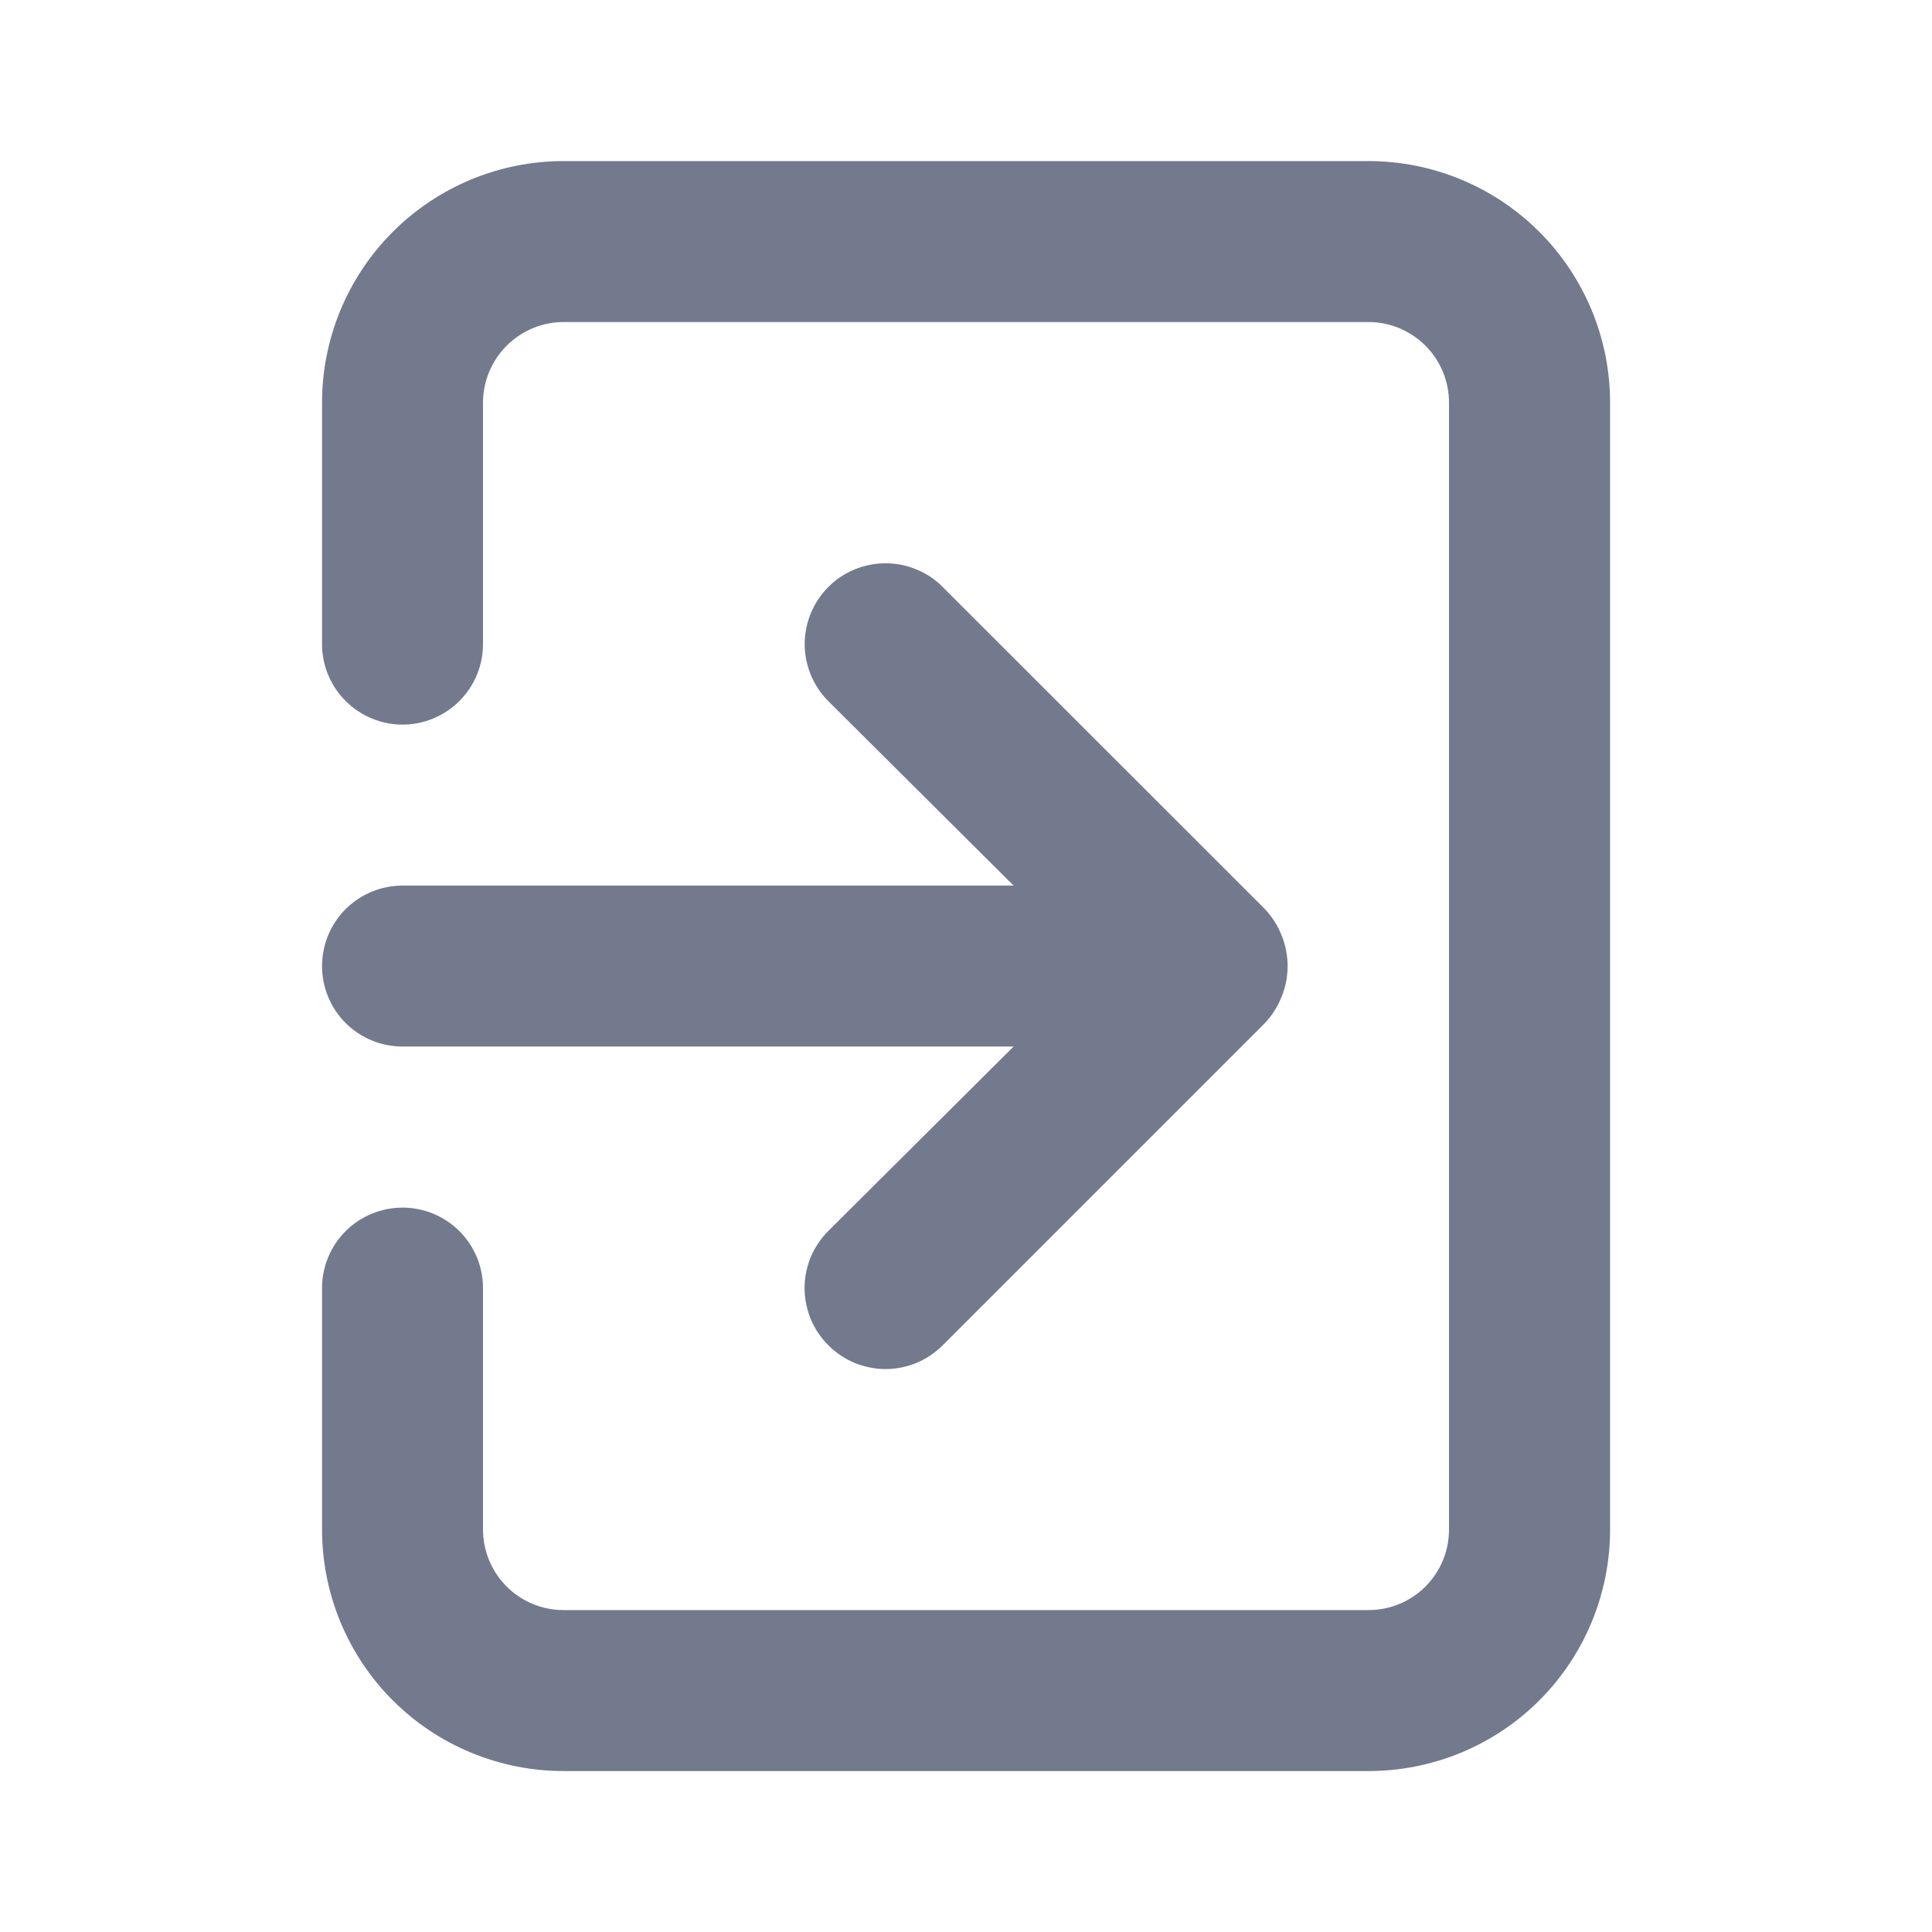 <svg width="16" height="16" viewBox="0 0 16 16" fill="none" xmlns="http://www.w3.org/2000/svg">
<path d="M2.667 8.001C2.667 8.177 2.737 8.347 2.862 8.472C2.987 8.597 3.157 8.667 3.334 8.667H8.394L6.86 10.194C6.798 10.256 6.748 10.33 6.714 10.411C6.681 10.492 6.663 10.579 6.663 10.667C6.663 10.755 6.681 10.842 6.714 10.924C6.748 11.005 6.798 11.079 6.86 11.141C6.922 11.203 6.996 11.253 7.077 11.287C7.159 11.32 7.246 11.338 7.334 11.338C7.422 11.338 7.509 11.32 7.59 11.287C7.671 11.253 7.745 11.203 7.807 11.141L10.474 8.474C10.534 8.411 10.582 8.336 10.614 8.254C10.68 8.092 10.68 7.91 10.614 7.747C10.582 7.665 10.534 7.591 10.474 7.527L7.807 4.861C7.745 4.798 7.671 4.749 7.59 4.716C7.509 4.682 7.422 4.665 7.334 4.665C7.246 4.665 7.159 4.682 7.077 4.716C6.996 4.749 6.922 4.798 6.86 4.861C6.798 4.923 6.749 4.997 6.715 5.078C6.682 5.159 6.664 5.246 6.664 5.334C6.664 5.422 6.682 5.509 6.715 5.59C6.749 5.671 6.798 5.745 6.86 5.807L8.394 7.334H3.334C3.157 7.334 2.987 7.404 2.862 7.529C2.737 7.654 2.667 7.824 2.667 8.001ZM11.334 1.334H4.667C4.137 1.334 3.628 1.545 3.253 1.92C2.878 2.295 2.667 2.804 2.667 3.334V5.334C2.667 5.511 2.737 5.68 2.862 5.805C2.987 5.93 3.157 6.001 3.334 6.001C3.51 6.001 3.68 5.93 3.805 5.805C3.93 5.68 4 5.511 4 5.334V3.334C4 3.157 4.071 2.988 4.196 2.863C4.321 2.738 4.49 2.667 4.667 2.667H11.334C11.511 2.667 11.68 2.738 11.805 2.863C11.93 2.988 12 3.157 12 3.334V12.667C12 12.844 11.93 13.014 11.805 13.139C11.68 13.264 11.511 13.334 11.334 13.334H4.667C4.49 13.334 4.321 13.264 4.196 13.139C4.071 13.014 4 12.844 4 12.667V10.667C4 10.491 3.93 10.321 3.805 10.196C3.68 10.071 3.51 10.001 3.334 10.001C3.157 10.001 2.987 10.071 2.862 10.196C2.737 10.321 2.667 10.491 2.667 10.667V12.667C2.667 13.198 2.878 13.707 3.253 14.082C3.628 14.457 4.137 14.667 4.667 14.667H11.334C11.864 14.667 12.373 14.457 12.748 14.082C13.123 13.707 13.334 13.198 13.334 12.667V3.334C13.334 2.804 13.123 2.295 12.748 1.92C12.373 1.545 11.864 1.334 11.334 1.334Z" fill="#737A8E"/>
</svg>
